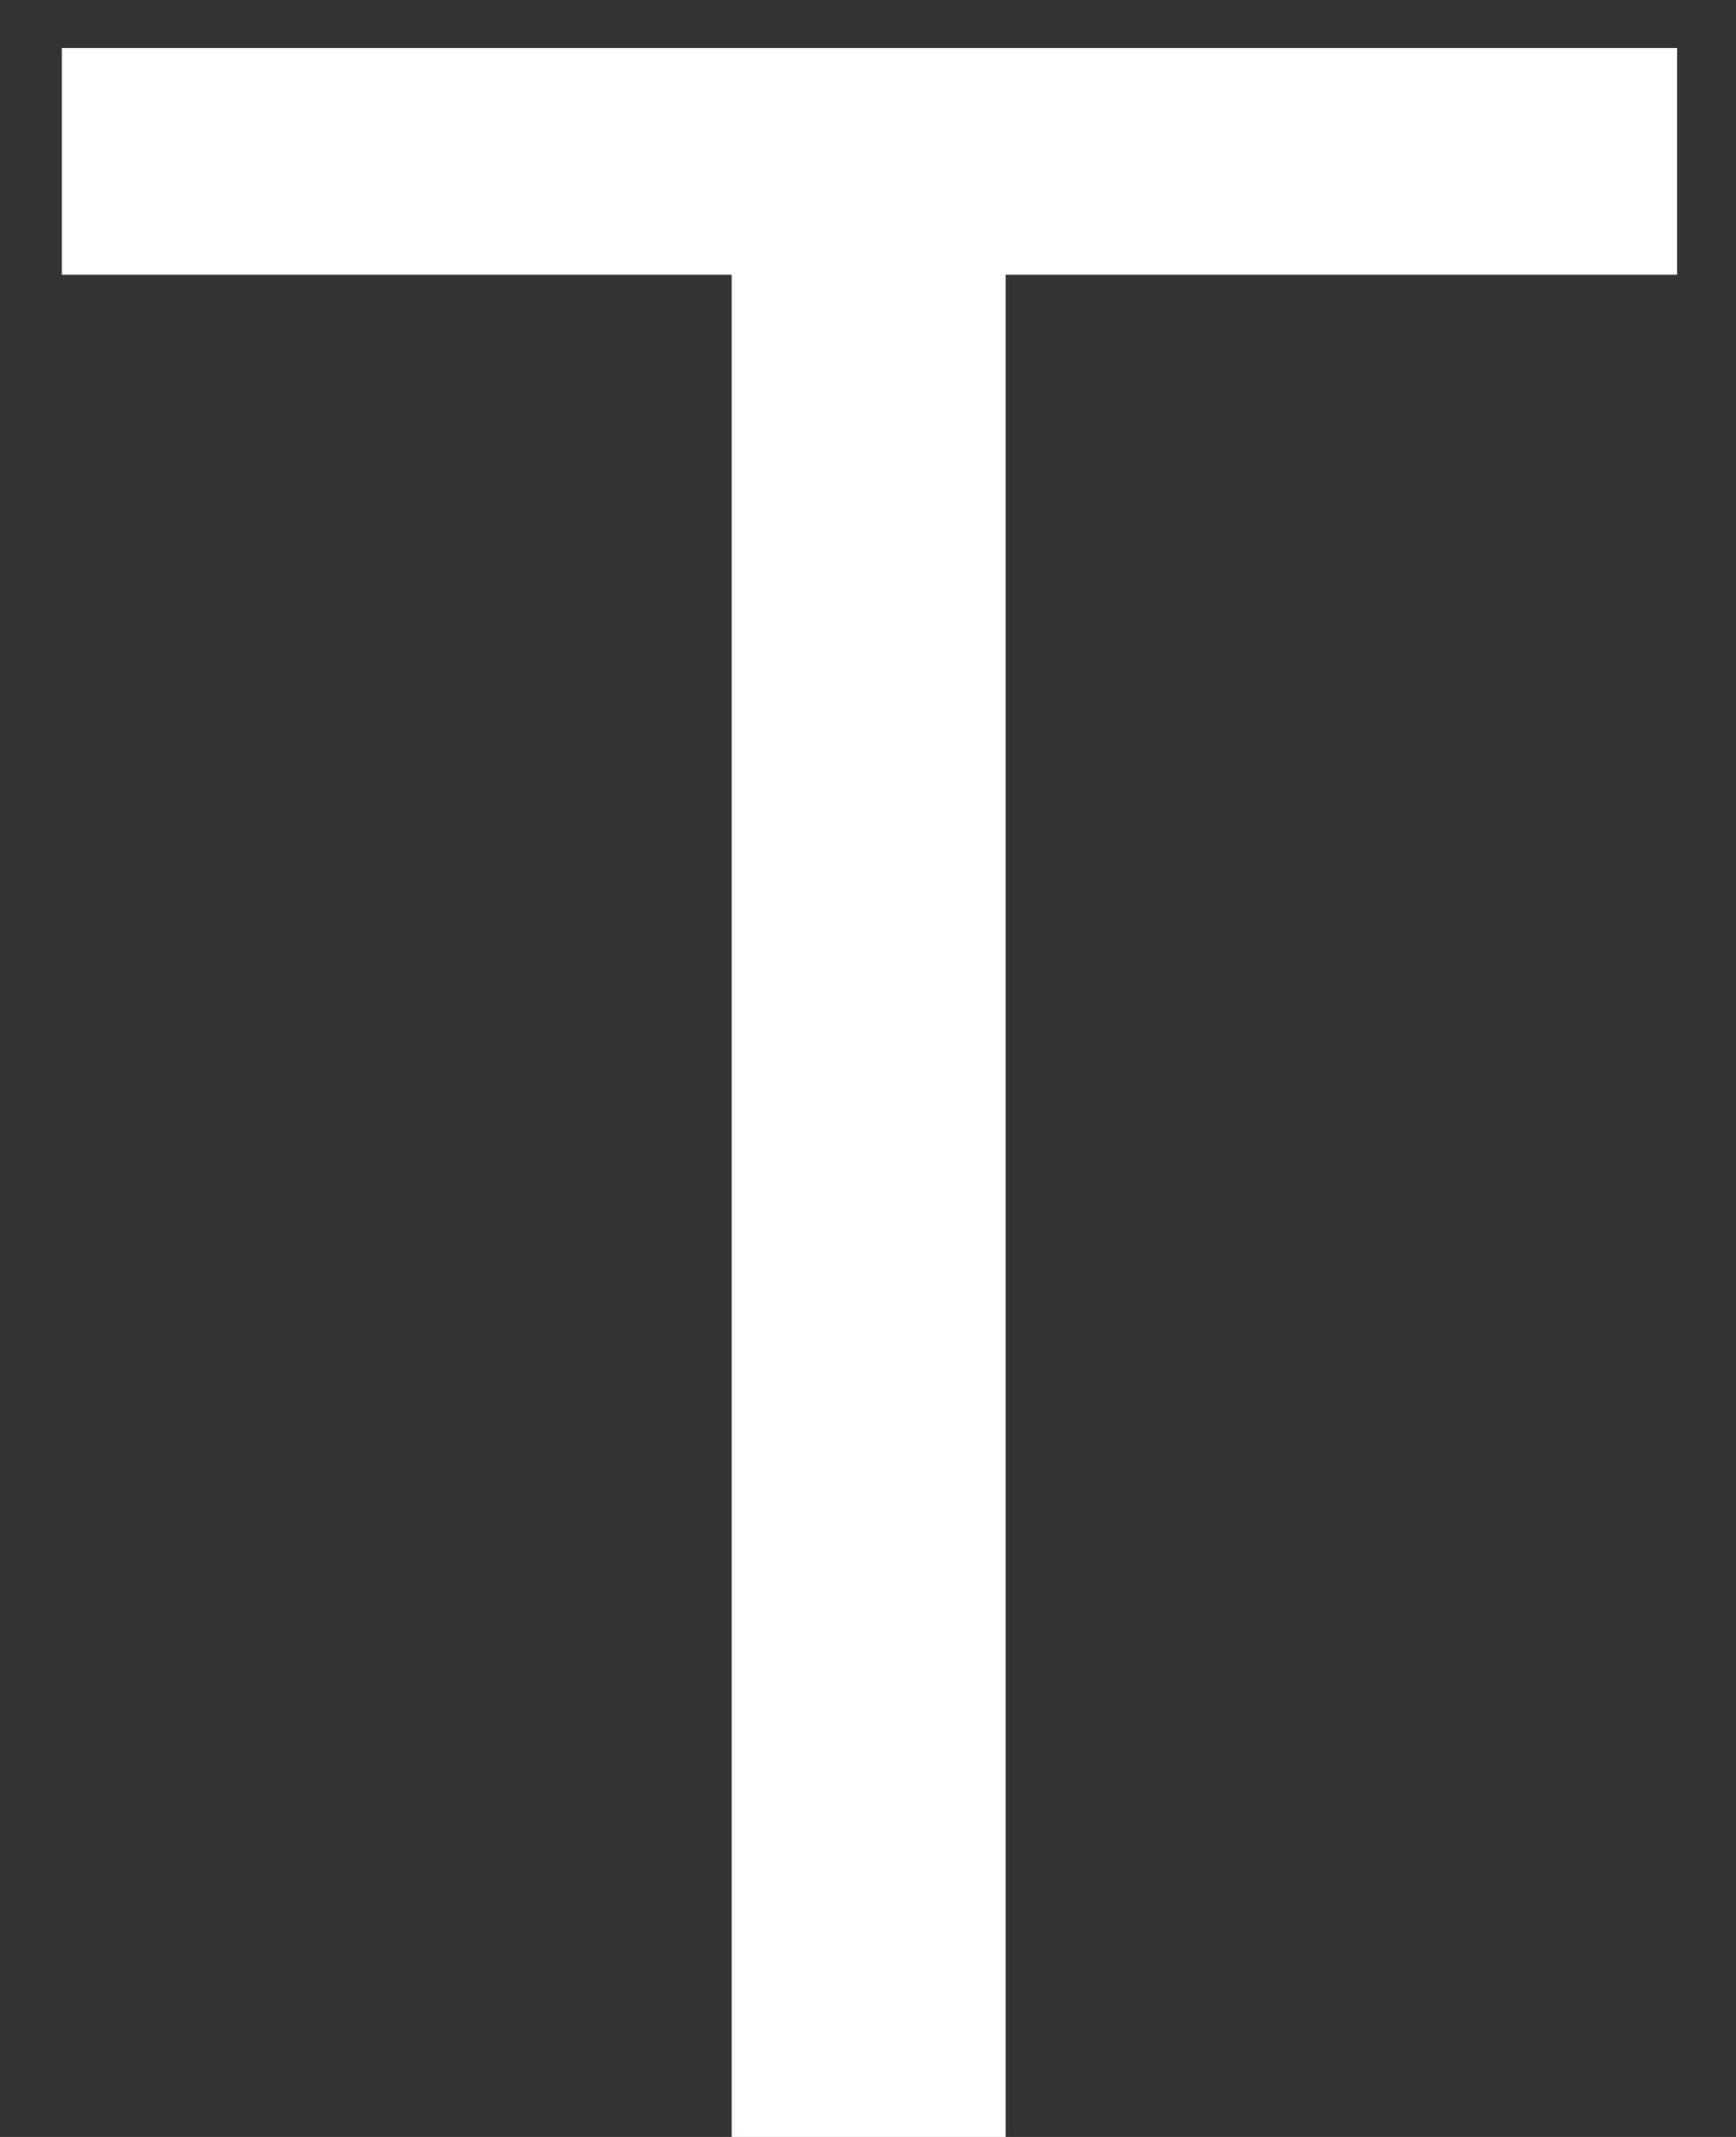 <svg width="13" height="16" viewBox="0 0 13 16" fill="none" xmlns="http://www.w3.org/2000/svg">
<rect x="0" y="0" width="13" height="16" fill="#333333" stroke="none"/>
<path d="M12.559 2.057H7.531V16H5.479V2.057H0.463V0.359H12.559V2.057Z" fill="white"/>
</svg>

